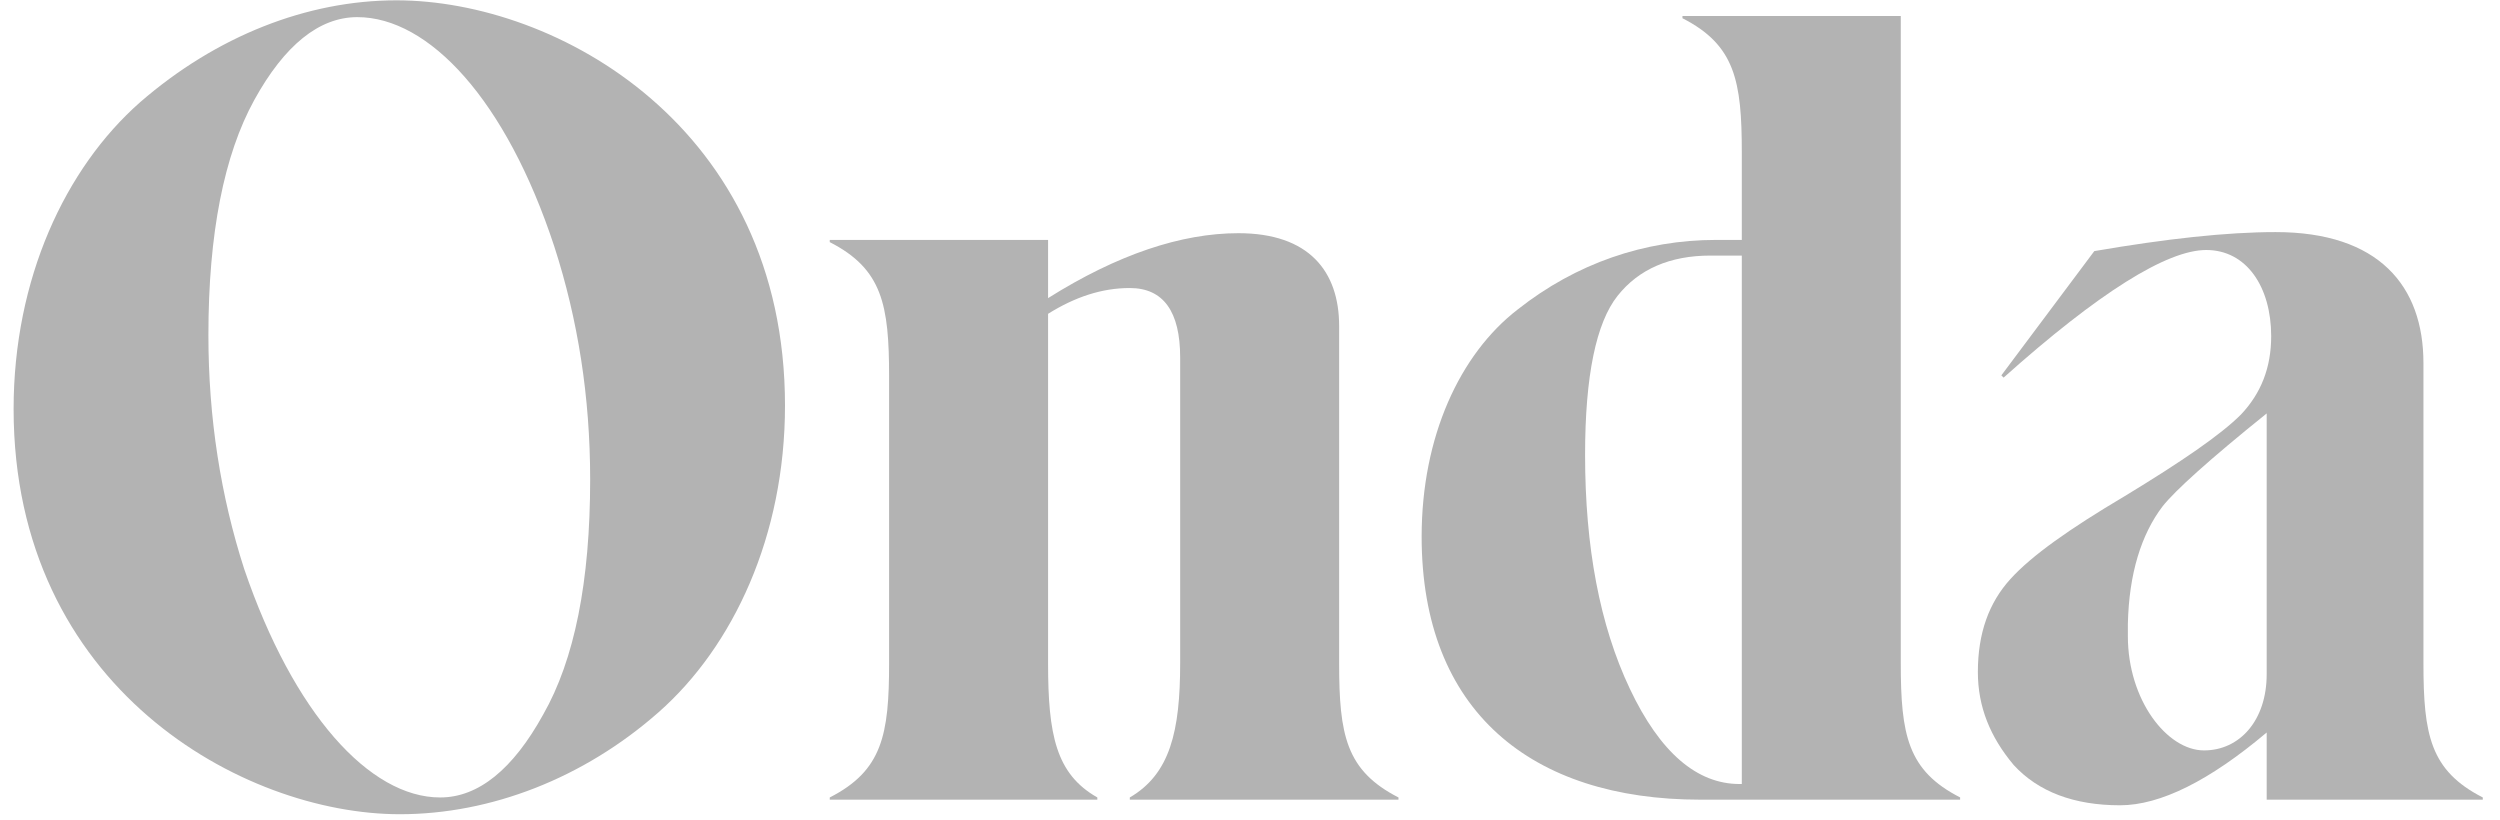 <svg width="61" height="20" viewBox="0 0 61 20" fill="none" xmlns="http://www.w3.org/2000/svg">
<g clip-path="url(#clip0)">
<path d="M9.756 19.867C11.969 19.867 14.236 18.993 16.067 17.381C17.897 15.77 19.154 13.065 19.154 9.897C19.154 3.095 13.581 0.008 9.674 0.008C7.489 0.008 5.276 0.882 3.419 2.494C1.589 4.105 0.332 6.81 0.332 9.979C0.332 16.78 5.932 19.867 9.756 19.867ZM10.74 19.458C9.019 19.458 7.161 17.409 5.959 13.885C5.386 12.109 5.085 10.197 5.085 8.176C5.085 5.69 5.468 3.778 6.205 2.439C6.943 1.1 7.79 0.418 8.718 0.418C10.467 0.418 12.351 2.439 13.526 6.018C14.1 7.793 14.4 9.678 14.4 11.7C14.4 14.185 14.018 16.098 13.253 17.436C12.515 18.775 11.669 19.458 10.74 19.458Z" fill="black" fill-opacity="0.3"/>
<path d="M32.675 7.957C32.675 6.619 31.938 5.69 30.217 5.69C28.824 5.69 27.267 6.209 25.573 7.274V5.854H20.246V5.908C21.53 6.564 21.694 7.438 21.694 9.187V16.18C21.694 17.928 21.53 18.802 20.246 19.458V19.512H26.775V19.458C25.764 18.884 25.573 17.928 25.573 16.18V7.657C26.229 7.247 26.884 7.028 27.567 7.028C28.387 7.028 28.796 7.602 28.796 8.722V16.18C28.796 17.846 28.55 18.884 27.567 19.458V19.512H34.123V19.458C32.839 18.802 32.675 17.928 32.675 16.18V7.957Z" fill="black" fill-opacity="0.3"/>
<path d="M46.379 0.39H41.052V0.445C42.336 1.1 42.5 1.975 42.5 3.723V5.854H41.872C40.124 5.854 38.457 6.427 37.037 7.547C35.616 8.64 34.688 10.661 34.688 13.093C34.688 17.354 37.365 19.512 41.489 19.512H47.827V19.457C46.543 18.802 46.379 17.928 46.379 16.179V0.39ZM42.446 19.13C41.407 19.13 40.506 18.365 39.769 16.808C39.031 15.251 38.676 13.338 38.676 11.098C38.676 9.159 38.949 7.875 39.468 7.219C39.987 6.564 40.752 6.236 41.735 6.236H42.5V19.13H42.446Z" fill="black" fill-opacity="0.3"/>
<path d="M59.132 8.859C59.132 6.974 58.039 5.663 55.526 5.663C54.324 5.663 52.849 5.827 51.101 6.127L48.833 9.159L48.888 9.214C51.21 7.138 52.876 6.1 53.832 6.1C54.816 6.1 55.417 7.001 55.417 8.203C55.417 8.968 55.171 9.596 54.679 10.115C54.188 10.607 53.231 11.263 51.838 12.109C50.5 12.902 49.571 13.557 49.052 14.131C48.533 14.704 48.26 15.442 48.26 16.398C48.26 17.245 48.56 17.983 49.134 18.666C49.735 19.321 50.609 19.649 51.729 19.649C52.712 19.649 53.914 19.048 55.307 17.873V19.512H60.58V19.458C59.296 18.802 59.132 17.928 59.132 16.18V8.859ZM53.778 18.31C52.876 18.31 51.92 17.081 51.92 15.524V15.224C51.947 13.994 52.248 13.038 52.767 12.355C53.068 11.973 53.914 11.208 55.307 10.088V16.453C55.307 17.573 54.652 18.31 53.778 18.31Z" fill="black" fill-opacity="0.3"/>
</g>
<defs>
<clipPath id="clip0">
<rect width="60.976" height="20" fill="white"/>
</clipPath>
</defs>
</svg>

